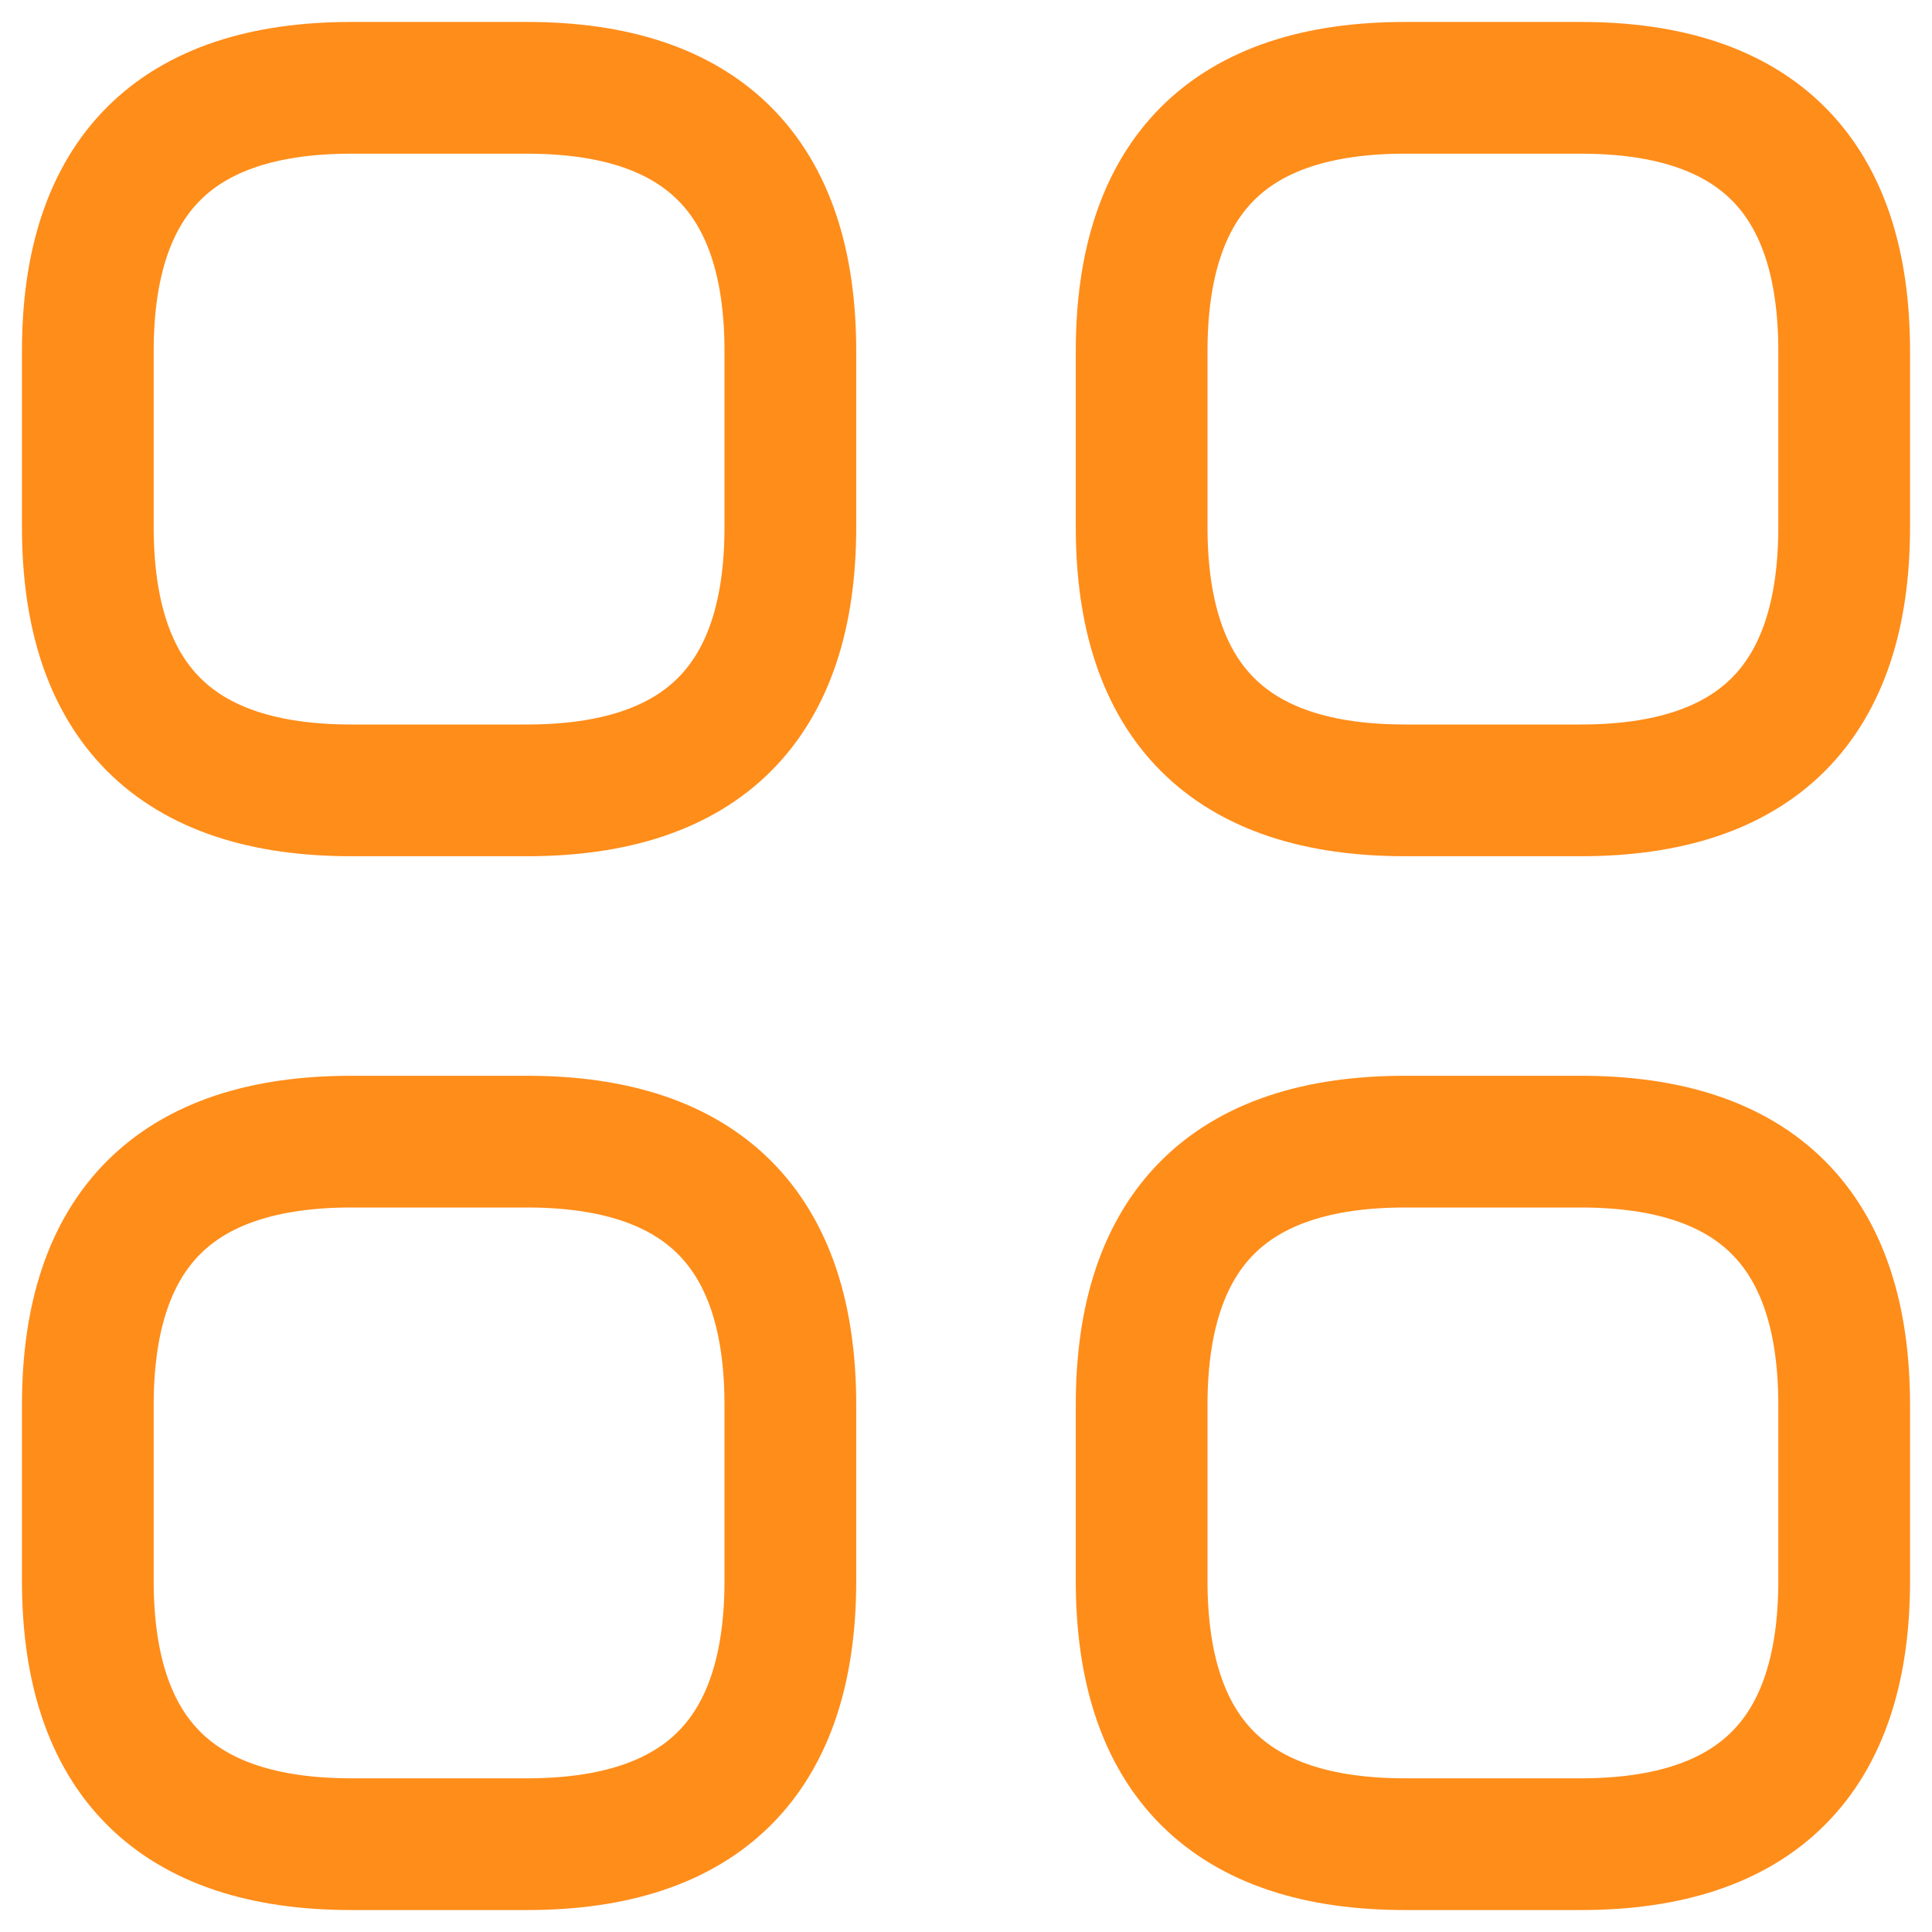 <svg width="22" height="22" viewBox="0 0 22 22" fill="none" xmlns="http://www.w3.org/2000/svg">
<path d="M4 9H6C8 9 9 8 9 6V4C9 2 8 1 6 1H4C2 1 1 2 1 4V6C1 8 2 9 4 9Z" stroke="#FF8D1A" stroke-width="1.5" stroke-miterlimit="10" stroke-linecap="round" stroke-linejoin="round"/>
<path d="M16 9H18C20 9 21 8 21 6V4C21 2 20 1 18 1H16C14 1 13 2 13 4V6C13 8 14 9 16 9Z" stroke="#FF8D1A" stroke-width="1.5" stroke-miterlimit="10" stroke-linecap="round" stroke-linejoin="round"/>
<path d="M16 21H18C20 21 21 20 21 18V16C21 14 20 13 18 13H16C14 13 13 14 13 16V18C13 20 14 21 16 21Z" stroke="#FF8D1A" stroke-width="1.5" stroke-miterlimit="10" stroke-linecap="round" stroke-linejoin="round"/>
<path d="M4 21H6C8 21 9 20 9 18V16C9 14 8 13 6 13H4C2 13 1 14 1 16V18C1 20 2 21 4 21Z" stroke="#FF8D1A" stroke-width="1.5" stroke-miterlimit="10" stroke-linecap="round" stroke-linejoin="round"/>
</svg>
